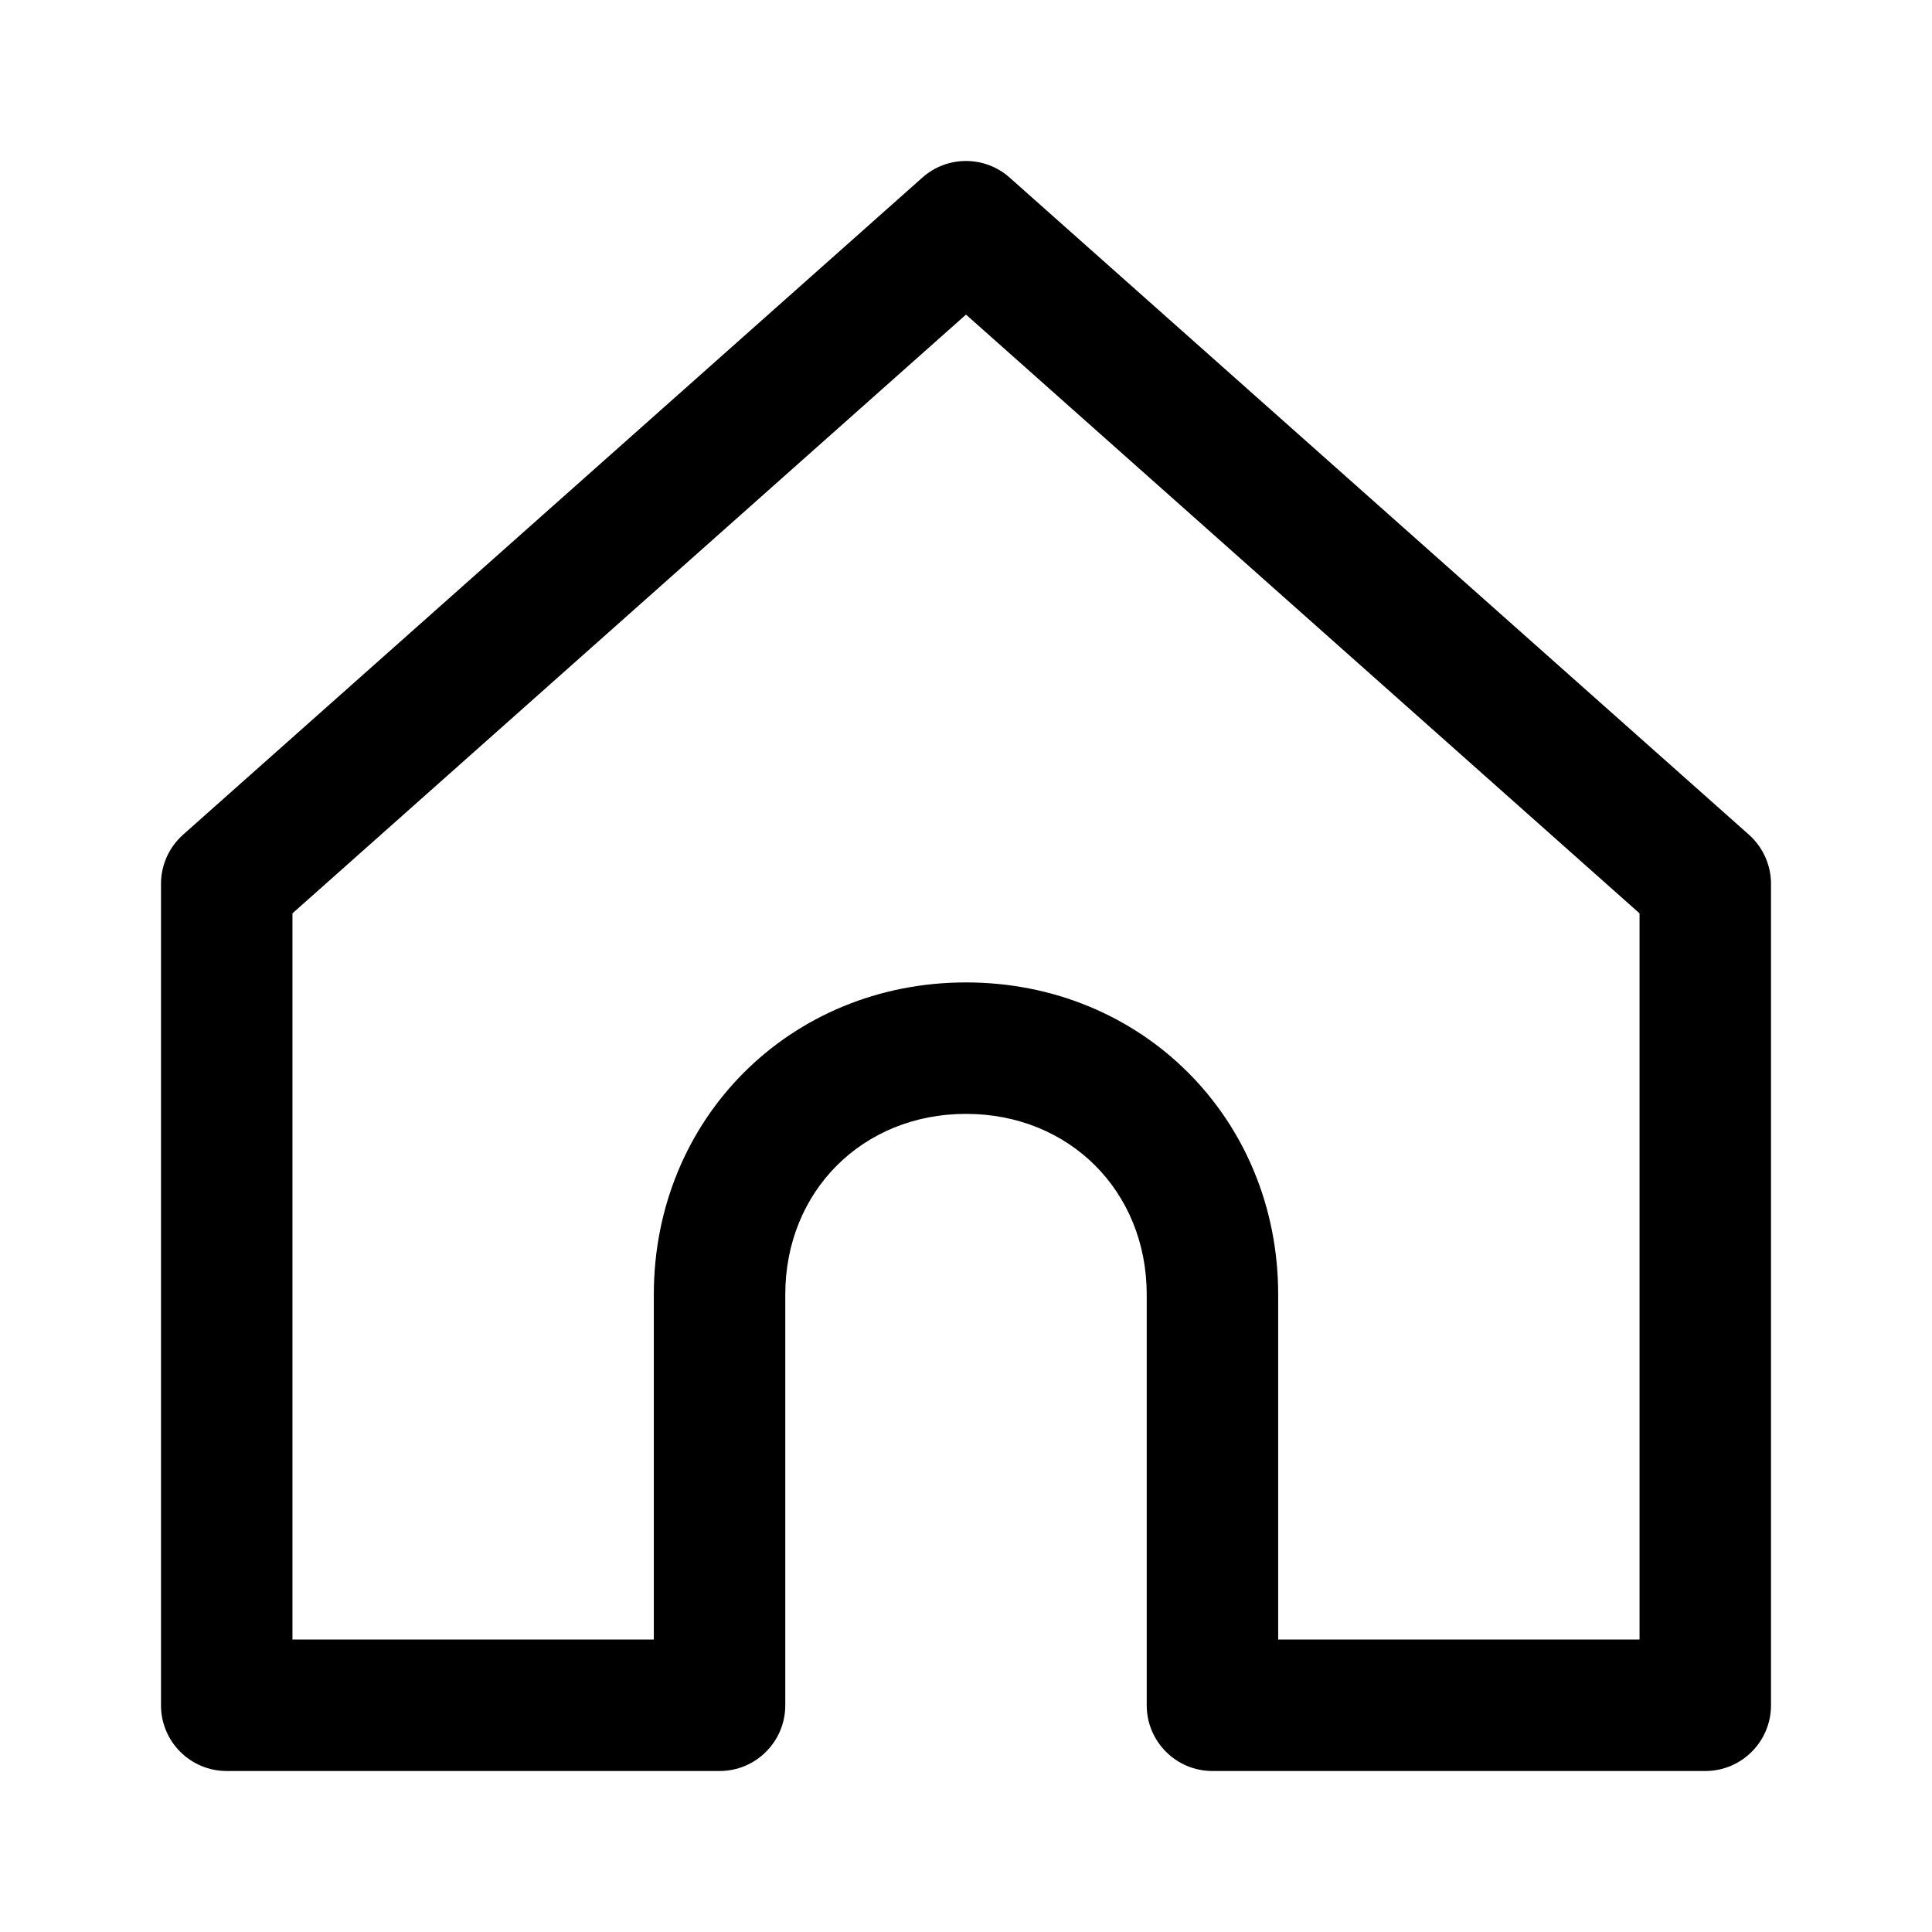 <svg width="24" height="24" viewBox="0 0 24 24" fill="none" xmlns="http://www.w3.org/2000/svg" data-seed-icon="true" data-seed-icon-version="0.5.5">
  <g>
    <path fill-rule="evenodd" clip-rule="evenodd" d="M11.458 2.206C11.767 1.931 12.233 1.931 12.542 2.206L21.726 10.369C21.9 10.524 22 10.746 22 10.979V21.184C22 21.634 21.635 22 21.184 22H15.061C14.61 22 14.245 21.634 14.245 21.184V16.082C14.245 14.798 13.284 13.837 12 13.837C10.716 13.837 9.755 14.798 9.755 16.082V21.184C9.755 21.634 9.39 22 8.939 22H2.816C2.365 22 2 21.634 2 21.184V10.979C2 10.746 2.1 10.524 2.274 10.369L11.458 2.206ZM8.122 20.367V16.082C8.122 13.896 9.815 12.204 12 12.204C14.186 12.204 15.878 13.896 15.878 16.082V20.367H20.367V11.346L12 3.908L3.633 11.346V20.367L8.122 20.367Z" fill="currentColor"/>
  </g>
</svg>
